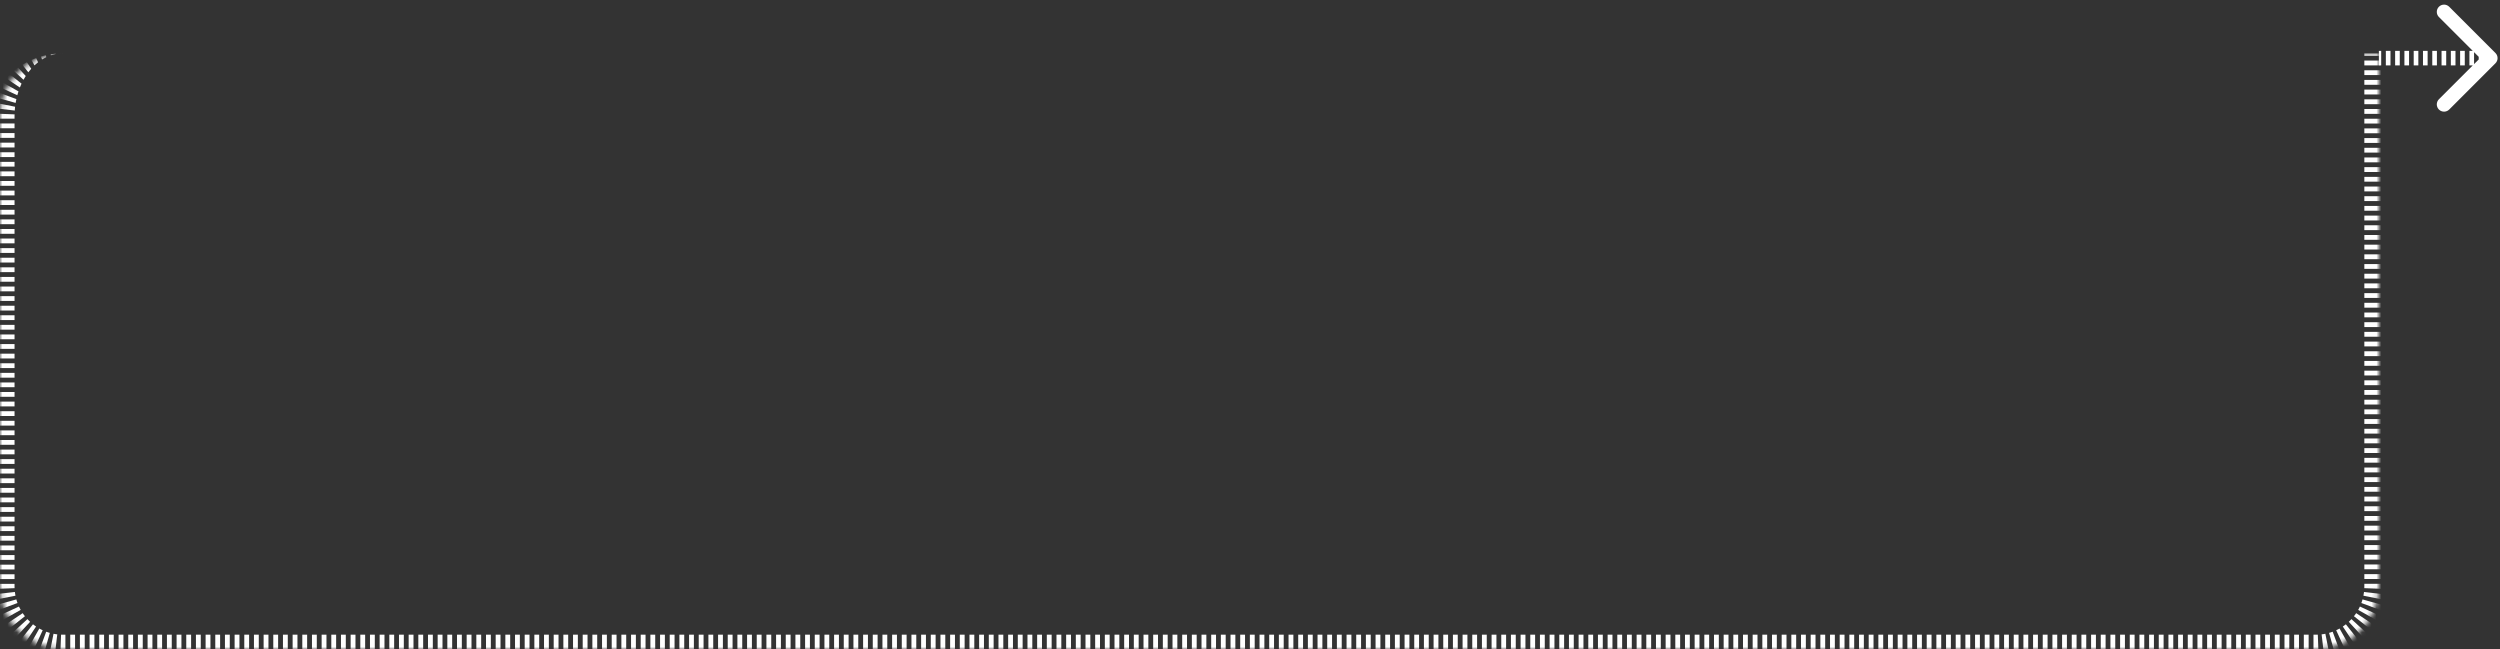 <svg width="516" height="134" viewBox="0 0 516 134" fill="none" xmlns="http://www.w3.org/2000/svg">
<rect x="0" y="0" width="516" height="134" fill="#333333" stroke="none"/>
<mask id="path-1-inside-1_8_30705" fill="white">
<path d="M0 24C0 16.82 5.82 11 13 11H491V121C491 128.18 485.18 134 478 134H13C5.82 134 0 128.18 0 121V24Z"/>
</mask>
<path d="M13 131V137C12.79 137 12.581 136.994 12.373 136.986L12.489 133.99L12.604 130.992C12.736 130.997 12.867 131 13 131ZM478.511 133.99L478.569 135.489H478.568L478.626 136.986C478.418 136.994 478.21 137 478 137H477.502V131H478C478.133 131 478.265 130.997 478.396 130.992L478.511 133.99ZM13.499 131V137H13V131H13.499ZM15.494 131V137H14.497V131H15.494ZM17.49 131V137H16.492V131H17.49ZM19.486 131V137H18.488V131H19.486ZM21.481 131V137H20.484V131H21.481ZM23.477 131V137H22.48V131H23.477ZM25.474 131V137H24.476V131H25.474ZM27.469 131V137H26.471V131H27.469ZM29.465 131V137H28.467V131H29.465ZM31.46 131V137H30.463V131H31.46ZM33.456 131V137H32.458V131H33.456ZM35.452 131V137H34.454V131H35.452ZM37.447 131V137H36.449V131H37.447ZM39.443 131V137H38.445V131H39.443ZM41.438 131V137H40.441V131H41.438ZM43.435 131V137H42.437V131H43.435ZM45.431 131V137H44.433V131H45.431ZM47.426 131V137H46.428V131H47.426ZM49.422 131V137H48.424V131H49.422ZM51.417 131V137H50.42V131H51.417ZM53.413 131V137H52.415V131H53.413ZM55.409 131V137H54.411V131H55.409ZM57.404 131V137H56.406V131H57.404ZM59.4 131V137H58.402V131H59.4ZM61.395 131V137H60.398V131H61.395ZM63.392 131V137H62.394V131H63.392ZM65.388 131V137H64.39V131H65.388ZM67.383 131V137H66.385V131H67.383ZM69.379 131V137H68.381V131H69.379ZM71.374 131V137H70.377V131H71.374ZM73.37 131V137H72.372V131H73.37ZM75.366 131V137H74.368V131H75.366ZM77.361 131V137H76.363V131H77.361ZM79.357 131V137H78.359V131H79.357ZM81.353 131V137H80.356V131H81.353ZM83.349 131V137H82.351V131H83.349ZM85.345 131V137H84.347V131H85.345ZM87.34 131V137H86.342V131H87.34ZM89.336 131V137H88.338V131H89.336ZM91.331 131V137H90.334V131H91.331ZM93.327 131V137H92.329V131H93.327ZM95.323 131V137H94.325V131H95.323ZM97.318 131V137H96.32V131H97.318ZM99.314 131V137H98.316V131H99.314ZM101.311 131V137H100.312V131H101.311ZM103.306 131V137H102.308V131H103.306ZM105.302 131V137H104.304V131H105.302ZM107.297 131V137H106.3V131H107.297ZM109.293 131V137H108.295V131H109.293ZM111.289 131V137H110.291V131H111.289ZM113.284 131V137H112.286V131H113.284ZM115.28 131V137H114.282V131H115.28ZM117.275 131V137H116.278V131H117.275ZM119.271 131V137H118.273V131H119.271ZM121.268 131V137H120.27V131H121.268ZM123.263 131V137H122.265V131H123.263ZM125.259 131V137H124.261V131H125.259ZM127.254 131V137H126.257V131H127.254ZM129.25 131V137H128.252V131H129.25ZM131.246 131V137H130.248V131H131.246ZM133.241 131V137H132.243V131H133.241ZM135.237 131V137H134.239V131H135.237ZM137.232 131V137H136.235V131H137.232ZM139.229 131V137H138.23V131H139.229ZM141.225 131V137H140.227V131H141.225ZM143.22 131V137H142.223V131H143.22ZM145.216 131V137H144.218V131H145.216ZM147.211 131V137H146.214V131H147.211ZM149.207 131V137H148.209V131H149.207ZM151.203 131V137H150.205V131H151.203ZM153.198 131V137H152.2V131H153.198ZM155.194 131V137H154.196V131H155.194ZM157.189 131V137H156.192V131H157.189ZM159.186 131V137H158.188V131H159.186ZM161.182 131V137H160.184V131H161.182ZM163.177 131V137H162.179V131H163.177ZM165.173 131V137H164.175V131H165.173ZM167.168 131V137H166.171V131H167.168ZM169.164 131V137H168.166V131H169.164ZM171.16 131V137H170.162V131H171.16ZM173.155 131V137H172.157V131H173.155ZM175.151 131V137H174.153V131H175.151ZM177.146 131V137H176.149V131H177.146ZM179.143 131V137H178.145V131H179.143ZM181.139 131V137H180.141V131H181.139ZM183.134 131V137H182.136V131H183.134ZM185.13 131V137H184.132V131H185.13ZM187.125 131V137H186.128V131H187.125ZM189.121 131V137H188.123V131H189.121ZM191.117 131V137H190.119V131H191.117ZM193.112 131V137H192.114V131H193.112ZM195.108 131V137H194.11V131H195.108ZM197.104 131V137H196.106V131H197.104ZM199.1 131V137H198.102V131H199.1ZM201.096 131V137H200.098V131H201.096ZM203.091 131V137H202.093V131H203.091ZM205.087 131V137H204.089V131H205.087ZM207.082 131V137H206.084V131H207.082ZM209.078 131V137H208.08V131H209.078ZM211.073 131V137H210.076V131H211.073ZM213.069 131V137H212.071V131H213.069ZM215.065 131V137H214.067V131H215.065ZM217.061 131V137H216.062V131H217.061ZM219.057 131V137H218.059V131H219.057ZM221.052 131V137H220.055V131H221.052ZM223.048 131V137H222.05V131H223.048ZM225.044 131V137H224.046V131H225.044ZM227.039 131V137H226.041V131H227.039ZM229.035 131V137H228.037V131H229.035ZM231.03 131V137H230.033V131H231.03ZM233.026 131V137H232.028V131H233.026ZM235.022 131V137H234.024V131H235.022ZM237.018 131V137H236.02V131H237.018ZM239.014 131V137H238.016V131H239.014ZM241.009 131V137H240.012V131H241.009ZM243.005 131V137H242.007V131H243.005ZM245.001 131V137H244.003V131H245.001ZM246.996 131V137H245.998V131H246.996ZM248.992 131V137H247.994V131H248.992ZM250.987 131V137H249.99V131H250.987ZM252.983 131V137H251.985V131H252.983ZM254.979 131V137H253.981V131H254.979ZM256.975 131V137H255.977V131H256.975ZM258.971 131V137H257.973V131H258.971ZM260.966 131V137H259.969V131H260.966ZM262.962 131V137H261.964V131H262.962ZM264.958 131V137H263.96V131H264.958ZM266.953 131V137H265.955V131H266.953ZM268.949 131V137H267.951V131H268.949ZM270.944 131V137H269.947V131H270.944ZM272.94 131V137H271.942V131H272.94ZM274.937 131V137H273.938V131H274.937ZM276.932 131V137H275.934V131H276.932ZM278.928 131V137H277.93V131H278.928ZM280.923 131V137H279.926V131H280.923ZM282.919 131V137H281.921V131H282.919ZM284.915 131V137H283.917V131H284.915ZM286.91 131V137H285.912V131H286.91ZM288.906 131V137H287.908V131H288.906ZM290.902 131V137H289.904V131H290.902ZM292.897 131V137H291.899V131H292.897ZM294.894 131V137H293.896V131H294.894ZM296.889 131V137H295.892V131H296.889ZM298.885 131V137H297.887V131H298.885ZM300.881 131V137H299.883V131H300.881ZM302.876 131V137H301.878V131H302.876ZM304.872 131V137H303.874V131H304.872ZM306.868 131V137H305.87V131H306.868ZM308.863 131V137H307.865V131H308.863ZM310.859 131V137H309.861V131H310.859ZM312.854 131V137H311.857V131H312.854ZM314.851 131V137H313.853V131H314.851ZM316.847 131V137H315.849V131H316.847ZM318.842 131V137H317.845V131H318.842ZM320.838 131V137H319.84V131H320.838ZM322.834 131V137H321.836V131H322.834ZM324.829 131V137H323.831V131H324.829ZM326.825 131V137H325.827V131H326.825ZM328.82 131V137H327.823V131H328.82ZM330.816 131V137H329.818V131H330.816ZM332.812 131V137H331.814V131H332.812ZM334.808 131V137H333.81V131H334.808ZM336.804 131V137H335.806V131H336.804ZM338.8 131V137H337.802V131H338.8ZM340.795 131V137H339.797V131H340.795ZM342.791 131V137H341.793V131H342.791ZM344.786 131V137H343.789V131H344.786ZM346.782 131V137H345.784V131H346.782ZM348.778 131V137H347.78V131H348.778ZM350.773 131V137H349.775V131H350.773ZM352.77 131V137H351.771V131H352.77ZM354.766 131V137H353.768V131H354.766ZM356.761 131V137H355.763V131H356.761ZM358.757 131V137H357.759V131H358.757ZM360.752 131V137H359.755V131H360.752ZM362.748 131V137H361.75V131H362.748ZM364.744 131V137H363.746V131H364.744ZM366.739 131V137H365.742V131H366.739ZM368.735 131V137H367.737V131H368.735ZM370.731 131V137H369.733V131H370.731ZM372.727 131V137H371.729V131H372.727ZM374.723 131V137H373.725V131H374.723ZM376.718 131V137H375.721V131H376.718ZM378.714 131V137H377.716V131H378.714ZM380.71 131V137H379.712V131H380.71ZM382.705 131V137H381.707V131H382.705ZM384.701 131V137H383.703V131H384.701ZM386.697 131V137H385.699V131H386.697ZM388.692 131V137H387.694V131H388.692ZM390.688 131V137H389.69V131H390.688ZM392.684 131V137H391.687V131H392.684ZM394.68 131V137H393.682V131H394.68ZM396.676 131V137H395.678V131H396.676ZM398.671 131V137H397.673V131H398.671ZM400.667 131V137H399.669V131H400.667ZM402.663 131V137H401.665V131H402.663ZM404.658 131V137H403.66V131H404.658ZM406.654 131V137H405.656V131H406.654ZM408.649 131V137H407.652V131H408.649ZM410.646 131V137H409.647V131H410.646ZM412.642 131V137H411.644V131H412.642ZM414.637 131V137H413.64V131H414.637ZM416.633 131V137H415.635V131H416.633ZM418.629 131V137H417.631V131H418.629ZM420.624 131V137H419.626V131H420.624ZM422.62 131V137H421.622V131H422.62ZM424.615 131V137H423.618V131H424.615ZM426.611 131V137H425.613V131H426.611ZM428.607 131V137H427.609V131H428.607ZM430.603 131V137H429.604V131H430.603ZM432.599 131V137H431.601V131H432.599ZM434.595 131V137H433.597V131H434.595ZM436.59 131V137H435.592V131H436.59ZM438.586 131V137H437.588V131H438.586ZM440.581 131V137H439.584V131H440.581ZM442.577 131V137H441.579V131H442.577ZM444.573 131V137H443.575V131H444.573ZM446.568 131V137H445.57V131H446.568ZM448.564 131V137H447.566V131H448.564ZM450.561 131V137H449.562V131H450.561ZM452.556 131V137H451.558V131H452.556ZM454.552 131V137H453.554V131H454.552ZM456.547 131V137H455.55V131H456.547ZM458.543 131V137H457.545V131H458.543ZM460.539 131V137H459.541V131H460.539ZM462.534 131V137H461.537V131H462.534ZM464.53 131V137H463.532V131H464.53ZM466.526 131V137H465.528V131H466.526ZM468.521 131V137H467.523V131H468.521ZM470.518 131V137H469.52V131H470.518ZM472.513 131V137H471.516V131H472.513ZM474.509 131V137H473.511V131H474.509ZM476.505 131V137H475.507V131H476.505ZM11.045 130.81C11.186 130.837 11.328 130.861 11.471 130.883C11.481 130.884 11.491 130.886 11.501 130.888C11.607 130.904 11.713 130.919 11.82 130.932L11.471 133.911L11.336 135.069L11.122 136.889C11.104 136.887 11.086 136.885 11.068 136.883C10.675 136.835 10.286 136.774 9.901 136.698C9.895 136.697 9.888 136.696 9.881 136.694L10.463 133.753L11.045 130.81ZM480.537 133.753L481.118 136.694C481.111 136.696 481.104 136.697 481.098 136.698C480.713 136.774 480.324 136.835 479.931 136.883C479.913 136.885 479.895 136.887 479.877 136.889L479.529 133.911L479.373 132.582L479.18 130.932C479.286 130.919 479.392 130.904 479.498 130.888C479.508 130.886 479.518 130.884 479.528 130.883C479.672 130.861 479.814 130.837 479.955 130.81L480.537 133.753ZM9.538 130.386C9.688 130.441 9.84 130.491 9.993 130.539C10.027 130.55 10.062 130.56 10.096 130.57C10.158 130.589 10.22 130.609 10.283 130.627L9.47 133.515L9.35 133.943L8.657 136.402C8.252 136.288 7.853 136.159 7.461 136.015L7.979 134.607L9.538 130.386ZM483.021 134.607H483.02L483.539 136.015C483.147 136.159 482.748 136.288 482.343 136.402L481.53 133.515L481.401 133.057L480.717 130.627C480.779 130.609 480.841 130.589 480.903 130.57C480.938 130.56 480.972 130.55 481.006 130.539C481.159 130.491 481.312 130.441 481.462 130.386L483.021 134.607ZM8.198 129.772C8.23 129.79 8.261 129.806 8.293 129.823C8.401 129.881 8.509 129.937 8.619 129.99C8.645 130.003 8.67 130.015 8.695 130.027C8.735 130.046 8.774 130.067 8.813 130.085L8.184 131.446L8.185 131.447L7.556 132.809L7.032 133.943L6.298 135.531C6.292 135.528 6.286 135.525 6.279 135.522C5.915 135.354 5.558 135.172 5.21 134.978C5.2 134.972 5.189 134.966 5.179 134.96L6.646 132.345L7.15 131.447L8.115 129.729C8.143 129.744 8.171 129.757 8.198 129.772ZM482.885 129.729L483.85 131.447L484.354 132.345L485.82 134.96C485.81 134.966 485.799 134.972 485.789 134.978C485.441 135.172 485.084 135.354 484.72 135.522C484.714 135.525 484.707 135.528 484.701 135.531L483.444 132.809L482.815 131.447V131.446L482.187 130.085C482.226 130.067 482.264 130.046 482.304 130.027C482.329 130.015 482.354 130.003 482.38 129.99C482.49 129.937 482.598 129.881 482.706 129.823C482.738 129.806 482.769 129.79 482.801 129.772C482.828 129.757 482.857 129.744 482.885 129.729ZM6.927 128.942C6.969 128.975 7.012 129.008 7.055 129.04C7.162 129.119 7.271 129.196 7.381 129.271C7.393 129.28 7.404 129.289 7.416 129.297C7.426 129.304 7.436 129.311 7.446 129.317L5.777 131.811L4.108 134.303C4.102 134.299 4.096 134.295 4.09 134.291C3.748 134.061 3.415 133.819 3.093 133.564L4.951 131.21L6.811 128.854C6.849 128.885 6.888 128.913 6.927 128.942ZM486.049 131.21L487.907 133.564C487.585 133.819 487.251 134.061 486.909 134.291C486.903 134.295 486.897 134.299 486.891 134.303L485.223 131.811L483.554 129.317C483.564 129.311 483.573 129.303 483.583 129.297C483.595 129.289 483.606 129.28 483.618 129.271C483.728 129.196 483.837 129.119 483.944 129.04C483.987 129.008 484.03 128.975 484.072 128.942C484.111 128.913 484.151 128.885 484.189 128.854L486.049 131.21ZM5.656 127.787C5.834 127.98 6.02 128.166 6.213 128.344L5.193 129.444L4.176 130.546L2.139 132.748C2.122 132.733 2.106 132.717 2.089 132.701C1.816 132.447 1.552 132.183 1.298 131.91C1.282 131.893 1.266 131.877 1.251 131.86L3.454 129.824L3.671 129.624L5.656 127.787ZM486.444 128.806L487.546 129.824L489.748 131.86C489.733 131.877 489.717 131.893 489.701 131.91C489.447 132.183 489.183 132.447 488.91 132.701C488.893 132.717 488.877 132.733 488.86 132.748L486.824 130.546L486.676 130.386L485.806 129.445V129.444L484.787 128.344C484.98 128.166 485.166 127.98 485.344 127.787L486.444 128.806ZM4.683 126.554C4.771 126.686 4.864 126.816 4.959 126.944C4.991 126.987 5.024 127.03 5.057 127.072C5.086 127.111 5.115 127.151 5.146 127.189L2.79 129.049L0.436 130.907C0.181 130.585 -0.061 130.251 -0.291 129.909C-0.295 129.903 -0.299 129.897 -0.303 129.891L2.189 128.223L4.683 126.554ZM488.811 128.223L491.303 129.891C491.299 129.897 491.295 129.903 491.291 129.909C491.061 130.251 490.819 130.585 490.564 130.907L488.21 129.049L485.854 127.189C485.885 127.151 485.913 127.111 485.942 127.072C485.975 127.03 486.008 126.987 486.04 126.944C486.135 126.816 486.229 126.686 486.317 126.554L488.811 128.223ZM3.972 125.304C3.984 125.329 3.996 125.355 4.009 125.38C4.062 125.49 4.118 125.598 4.176 125.706C4.193 125.738 4.209 125.769 4.227 125.801C4.242 125.829 4.256 125.857 4.271 125.885L2.963 126.618L1.655 127.354L-0.96 128.82C-0.966 128.81 -0.972 128.799 -0.978 128.789C-1.175 128.435 -1.361 128.073 -1.532 127.702L1.191 126.444L2.553 125.815L3.915 125.187C3.933 125.226 3.953 125.265 3.972 125.304ZM487.085 125.187L489.809 126.444L490.976 126.983L492.532 127.702C492.361 128.073 492.175 128.435 491.978 128.789C491.972 128.799 491.966 128.81 491.96 128.82L489.345 127.354L488.686 126.983L488.036 126.619V126.618L486.729 125.885C486.744 125.857 486.757 125.828 486.772 125.801C486.79 125.769 486.806 125.738 486.823 125.706C486.881 125.598 486.937 125.49 486.99 125.38C487.003 125.355 487.015 125.329 487.027 125.304C487.046 125.264 487.067 125.226 487.085 125.187ZM3.429 123.903C3.439 123.938 3.449 123.972 3.46 124.006C3.508 124.159 3.559 124.312 3.614 124.462L-0.607 126.021V126.02L-2.015 126.539C-2.159 126.147 -2.288 125.748 -2.402 125.343L0.485 124.53L3.373 123.717C3.391 123.779 3.41 123.841 3.429 123.903ZM490.515 124.53L493.402 125.343C493.288 125.748 493.159 126.147 493.015 126.539L491.607 126.02V126.021L487.386 124.462C487.441 124.312 487.491 124.159 487.539 124.006C487.55 123.972 487.56 123.938 487.57 123.903C487.589 123.841 487.609 123.779 487.627 123.717L490.515 124.53ZM3.068 122.18C3.099 122.442 3.14 122.7 3.19 122.955L0.247 123.537L-1.224 123.828V123.827L-2.695 124.119C-2.773 123.728 -2.835 123.331 -2.883 122.931C-2.885 122.913 -2.887 122.895 -2.889 122.877L-1.399 122.703H-1.4L0.089 122.529L1.579 122.354L3.068 122.18ZM487.932 122.18L490.911 122.529L492.4 122.703H492.399L493.889 122.877C493.887 122.895 493.885 122.913 493.883 122.931C493.835 123.331 493.773 123.728 493.695 124.119L492.224 123.827V123.828L490.753 123.537L487.81 122.955C487.86 122.7 487.901 122.442 487.932 122.18ZM3.008 121.396L0.01 121.511L-1.489 121.569V121.568L-2.986 121.626C-2.987 121.604 -2.988 121.581 -2.989 121.559C-2.996 121.373 -3 121.187 -3 121V120.505H3V121C3 121.133 3.003 121.265 3.008 121.396ZM493.989 121.559C493.988 121.581 493.987 121.604 493.986 121.626L492.489 121.568V121.569L490.99 121.511L487.992 121.396C487.997 121.265 488 121.133 488 121V120.5H494V121C494 121.187 493.996 121.373 493.989 121.559ZM3 118.525V119.516H-3V118.525H3ZM494 118.5V119.5H488V118.5H494ZM3 116.546V117.536H-3V116.546H3ZM494 116.5V117.5H488V116.5H494ZM3 114.566V115.557H-3V114.566H3ZM494 114.5V115.5H488V114.5H494ZM3 112.587V113.576H-3V112.587H3ZM494 112.5V113.5H488V112.5H494ZM3 110.607V111.597H-3V110.607H3ZM494 110.5V111.5H488V110.5H494ZM3 108.628V109.617H-3V108.628H3ZM494 108.5V109.5H488V108.5H494ZM3 106.648V107.638H-3V106.648H3ZM494 106.5V107.5H488V106.5H494ZM3 104.668V105.658H-3V104.668H3ZM494 104.5V105.5H488V104.5H494ZM3 102.688V103.679H-3V102.688H3ZM494 102.5V103.5H488V102.5H494ZM3 100.709V101.699H-3V100.709H3ZM494 100.5V101.5H488V100.5H494ZM3 98.73V99.72H-3V98.73H3ZM494 98.5V99.5H488V98.5H494ZM3 96.75V97.74H-3V96.75H3ZM494 96.5V97.5H488V96.5H494ZM3 94.77V95.76H-3V94.77H3ZM494 94.5V95.5H488V94.5H494ZM3 92.791V93.78H-3V92.791H3ZM494 92.5V93.5H488V92.5H494ZM3 90.811V91.801H-3V90.811H3ZM494 90.5V91.5H488V90.5H494ZM3 88.832V89.821H-3V88.832H3ZM494 88.5V89.5H488V88.5H494ZM3 86.852V87.842H-3V86.852H3ZM494 86.5V87.5H488V86.5H494ZM3 84.872V85.862H-3V84.872H3ZM494 84.5V85.5H488V84.5H494ZM3 82.893V83.883H-3V82.893H3ZM494 82.5V83.5H488V82.5H494ZM3 80.913V81.903H-3V80.913H3ZM494 80.5V81.5H488V80.5H494ZM3 78.934V79.924H-3V78.934H3ZM494 78.5V79.5H488V78.5H494ZM3 76.954V77.944H-3V76.954H3ZM494 76.5V77.5H488V76.5H494ZM3 74.975V75.964H-3V74.975H3ZM494 74.5V75.5H488V74.5H494ZM3 72.995V73.984H-3V72.995H3ZM494 72.5V73.5H488V72.5H494ZM3 71.016V72.005H-3V71.016H3ZM494 70.5V71.5H488V70.5H494ZM3 69.036V70.025H-3V69.036H3ZM494 68.5V69.5H488V68.5H494ZM3 67.056V68.046H-3V67.056H3ZM494 66.5V67.5H488V66.5H494ZM3 65.076V66.066H-3V65.076H3ZM494 64.5V65.5H488V64.5H494ZM3 63.097V64.087H-3V63.097H3ZM494 62.5V63.5H488V62.5H494ZM3 61.117V62.107H-3V61.117H3ZM494 60.5V61.5H488V60.5H494ZM3 59.138V60.128H-3V59.138H3ZM494 58.5V59.5H488V58.5H494ZM3 57.158V58.148H-3V57.158H3ZM494 56.5V57.5H488V56.5H494ZM3 55.179V56.168H-3V55.179H3ZM494 54.5V55.5H488V54.5H494ZM3 53.199V54.188H-3V53.199H3ZM494 52.5V53.5H488V52.5H494ZM3 51.22V52.209H-3V51.22H3ZM494 50.5V51.5H488V50.5H494ZM3 49.24V50.23H-3V49.24H3ZM494 48.5V49.5H488V48.5H494ZM3 47.26V48.25H-3V47.26H3ZM494 46.5V47.5H488V46.5H494ZM3 45.28V46.27H-3V45.28H3ZM494 44.5V45.5H488V44.5H494ZM3 43.301V44.291H-3V43.301H3ZM494 42.5V43.5H488V42.5H494ZM3 41.321V42.312H-3V41.321H3ZM494 40.5V41.5H488V40.5H494ZM3 39.342V40.332H-3V39.342H3ZM494 38.5V39.5H488V38.5H494ZM3 37.362V38.352H-3V37.362H3ZM494 36.5V37.5H488V36.5H494ZM3 35.383V36.372H-3V35.383H3ZM494 34.5V35.5H488V34.5H494ZM3 33.403V34.393H-3V33.403H3ZM494 32.5V33.5H488V32.5H494ZM3 31.424V32.413H-3V31.424H3ZM494 30.5V31.5H488V30.5H494ZM3 29.444V30.434H-3V29.444H3ZM494 28.5V29.5H488V28.5H494ZM3 27.464V28.454H-3V27.464H3ZM494 26.5V27.5H488V26.5H494ZM3 25.484V26.475H-2.991C-2.98 26.142 -2.958 25.812 -2.928 25.484H3ZM494 24.5V25.5H488V24.5H494ZM3 24.495H-2.804C-2.745 24.122 -2.674 23.752 -2.59 23.388L0.01 23.489L3.007 23.604C3.004 23.735 3 23.867 3 24V24.495ZM494 22.5V23.5H488V22.5H494ZM0.247 21.463L3.114 22.029C3.084 22.289 3.061 22.552 3.043 22.816L0.089 22.471L-1.4 22.297L-1.399 22.296L-2.265 22.194C-2.142 21.805 -2.005 21.423 -1.854 21.047L0.247 21.463ZM494 20.5V21.5H488V20.5H494ZM-0.804 18.907L0.696 19.461L0.8 19.499L3.379 20.451C3.322 20.712 3.271 20.975 3.227 21.242L0.485 20.47L-0.709 20.134L-0.959 20.064L-0.958 20.062L-1.365 19.948C-1.191 19.593 -1.003 19.247 -0.804 18.907ZM0.508 17.002L1.655 17.646L2.964 18.381H2.963L3.813 18.858C3.727 19.12 3.647 19.385 3.573 19.655L2.553 19.184V19.185L1.191 18.556L-0.171 17.927L-0.17 17.926L-0.176 17.924C0.042 17.608 0.269 17.3 0.508 17.002ZM494 18.5V19.5H488V18.5H494ZM2.79 15.951L4.446 17.259C4.325 17.519 4.213 17.787 4.105 18.06L2.189 16.777L1.245 16.145C1.498 15.872 1.76 15.607 2.031 15.352L2.79 15.951ZM494 16.5V17.5H488V16.5H494ZM4.176 14.454L4.932 15.271L5.313 15.684C5.151 15.937 4.999 16.199 4.852 16.468L3.454 15.176L2.857 14.624C3.138 14.394 3.426 14.174 3.722 13.963L4.176 14.454ZM494 14.5V15.5H488V14.5H494ZM5.777 13.19L6.444 14.187C6.237 14.421 6.037 14.666 5.845 14.922L4.951 13.79L4.618 13.368C4.92 13.182 5.228 13.006 5.543 12.84L5.777 13.19ZM494 12.5V13.5H488V12.5H494ZM7.556 12.191L7.763 12.641L7.858 12.848C7.603 13.047 7.356 13.263 7.115 13.491L6.646 12.655L6.491 12.379C6.809 12.237 7.132 12.105 7.46 11.984L7.556 12.191ZM9.47 11.485L9.556 11.791C9.255 11.934 8.961 12.097 8.675 12.276L8.499 11.8L8.446 11.658C8.775 11.561 9.107 11.473 9.444 11.396L9.47 11.485ZM494 11V11.5H488V11H494ZM11.471 11.089L11.477 11.148C11.144 11.215 10.817 11.303 10.495 11.411L10.463 11.247L10.454 11.202C10.789 11.149 11.127 11.106 11.469 11.073L11.471 11.089ZM13 11C12.829 11 12.658 11.005 12.489 11.016V11.01L12.488 11.008C12.658 11.002 12.829 11 13 11Z" fill="white" mask="url(#path-1-inside-1_8_30705)"/>
<path d="M515.061 13.061C515.646 12.475 515.646 11.525 515.061 10.939L505.515 1.393C504.929 0.808 503.979 0.808 503.393 1.393C502.808 1.979 502.808 2.929 503.393 3.515L511.879 12L503.393 20.485C502.808 21.071 502.808 22.021 503.393 22.607C503.979 23.192 504.929 23.192 505.515 22.607L515.061 13.061ZM491 12L491 13.5L491.479 13.5L491.479 12L491.479 10.5L491 10.5L491 12ZM492.438 12L492.437 13.5L493.396 13.5L493.396 12L493.396 10.5L492.438 10.5L492.438 12ZM494.354 12L494.354 13.5L495.312 13.5L495.312 12L495.313 10.5L494.354 10.5L494.354 12ZM496.271 12L496.271 13.5L497.229 13.5L497.229 12L497.229 10.5L496.271 10.5L496.271 12ZM498.188 12L498.188 13.5L499.146 13.5L499.146 12L499.146 10.5L498.188 10.5L498.188 12ZM500.104 12L500.104 13.5L501.062 13.5L501.062 12L501.063 10.5L500.104 10.5L500.104 12ZM502.021 12L502.021 13.5L502.979 13.5L502.979 12L502.979 10.5L502.021 10.5L502.021 12ZM503.937 12L503.937 13.5L504.896 13.5L504.896 12L504.896 10.5L503.937 10.5L503.937 12ZM505.854 12L505.854 13.5L506.812 13.5L506.812 12L506.812 10.5L505.854 10.5L505.854 12ZM507.771 12L507.771 13.5L508.729 13.5L508.729 12L508.729 10.5L507.771 10.5L507.771 12ZM509.688 12L509.687 13.5L510.646 13.5L510.646 12L510.646 10.5L509.688 10.5L509.688 12ZM511.604 12L511.604 13.5L512.563 13.5L512.563 12L512.563 10.5L511.604 10.5L511.604 12ZM513.521 12L513.521 13.5L514 13.5L514 12L514 10.5L513.521 10.5L513.521 12ZM515.061 13.061C515.646 12.475 515.646 11.525 515.061 10.939L505.515 1.393C504.929 0.808 503.979 0.808 503.393 1.393C502.808 1.979 502.808 2.929 503.393 3.515L511.879 12L503.393 20.485C502.808 21.071 502.808 22.021 503.393 22.607C503.979 23.192 504.929 23.192 505.515 22.607L515.061 13.061ZM491 12L491 13.5L491.479 13.5L491.479 12L491.479 10.5L491 10.5L491 12ZM492.438 12L492.437 13.5L493.396 13.5L493.396 12L493.396 10.5L492.438 10.5L492.438 12ZM494.354 12L494.354 13.5L495.312 13.5L495.312 12L495.313 10.5L494.354 10.5L494.354 12ZM496.271 12L496.271 13.5L497.229 13.5L497.229 12L497.229 10.5L496.271 10.5L496.271 12ZM498.188 12L498.188 13.5L499.146 13.5L499.146 12L499.146 10.5L498.188 10.5L498.188 12ZM500.104 12L500.104 13.5L501.062 13.5L501.062 12L501.063 10.5L500.104 10.5L500.104 12ZM502.021 12L502.021 13.5L502.979 13.5L502.979 12L502.979 10.5L502.021 10.5L502.021 12ZM503.937 12L503.937 13.5L504.896 13.5L504.896 12L504.896 10.5L503.937 10.5L503.937 12ZM505.854 12L505.854 13.5L506.812 13.5L506.812 12L506.812 10.5L505.854 10.5L505.854 12ZM507.771 12L507.771 13.5L508.729 13.5L508.729 12L508.729 10.5L507.771 10.5L507.771 12ZM509.688 12L509.687 13.5L510.646 13.5L510.646 12L510.646 10.5L509.688 10.5L509.688 12ZM511.604 12L511.604 13.5L512.563 13.5L512.563 12L512.563 10.5L511.604 10.5L511.604 12ZM513.521 12L513.521 13.5L514 13.5L514 12L514 10.5L513.521 10.5L513.521 12Z" fill="white"/>
</svg>
